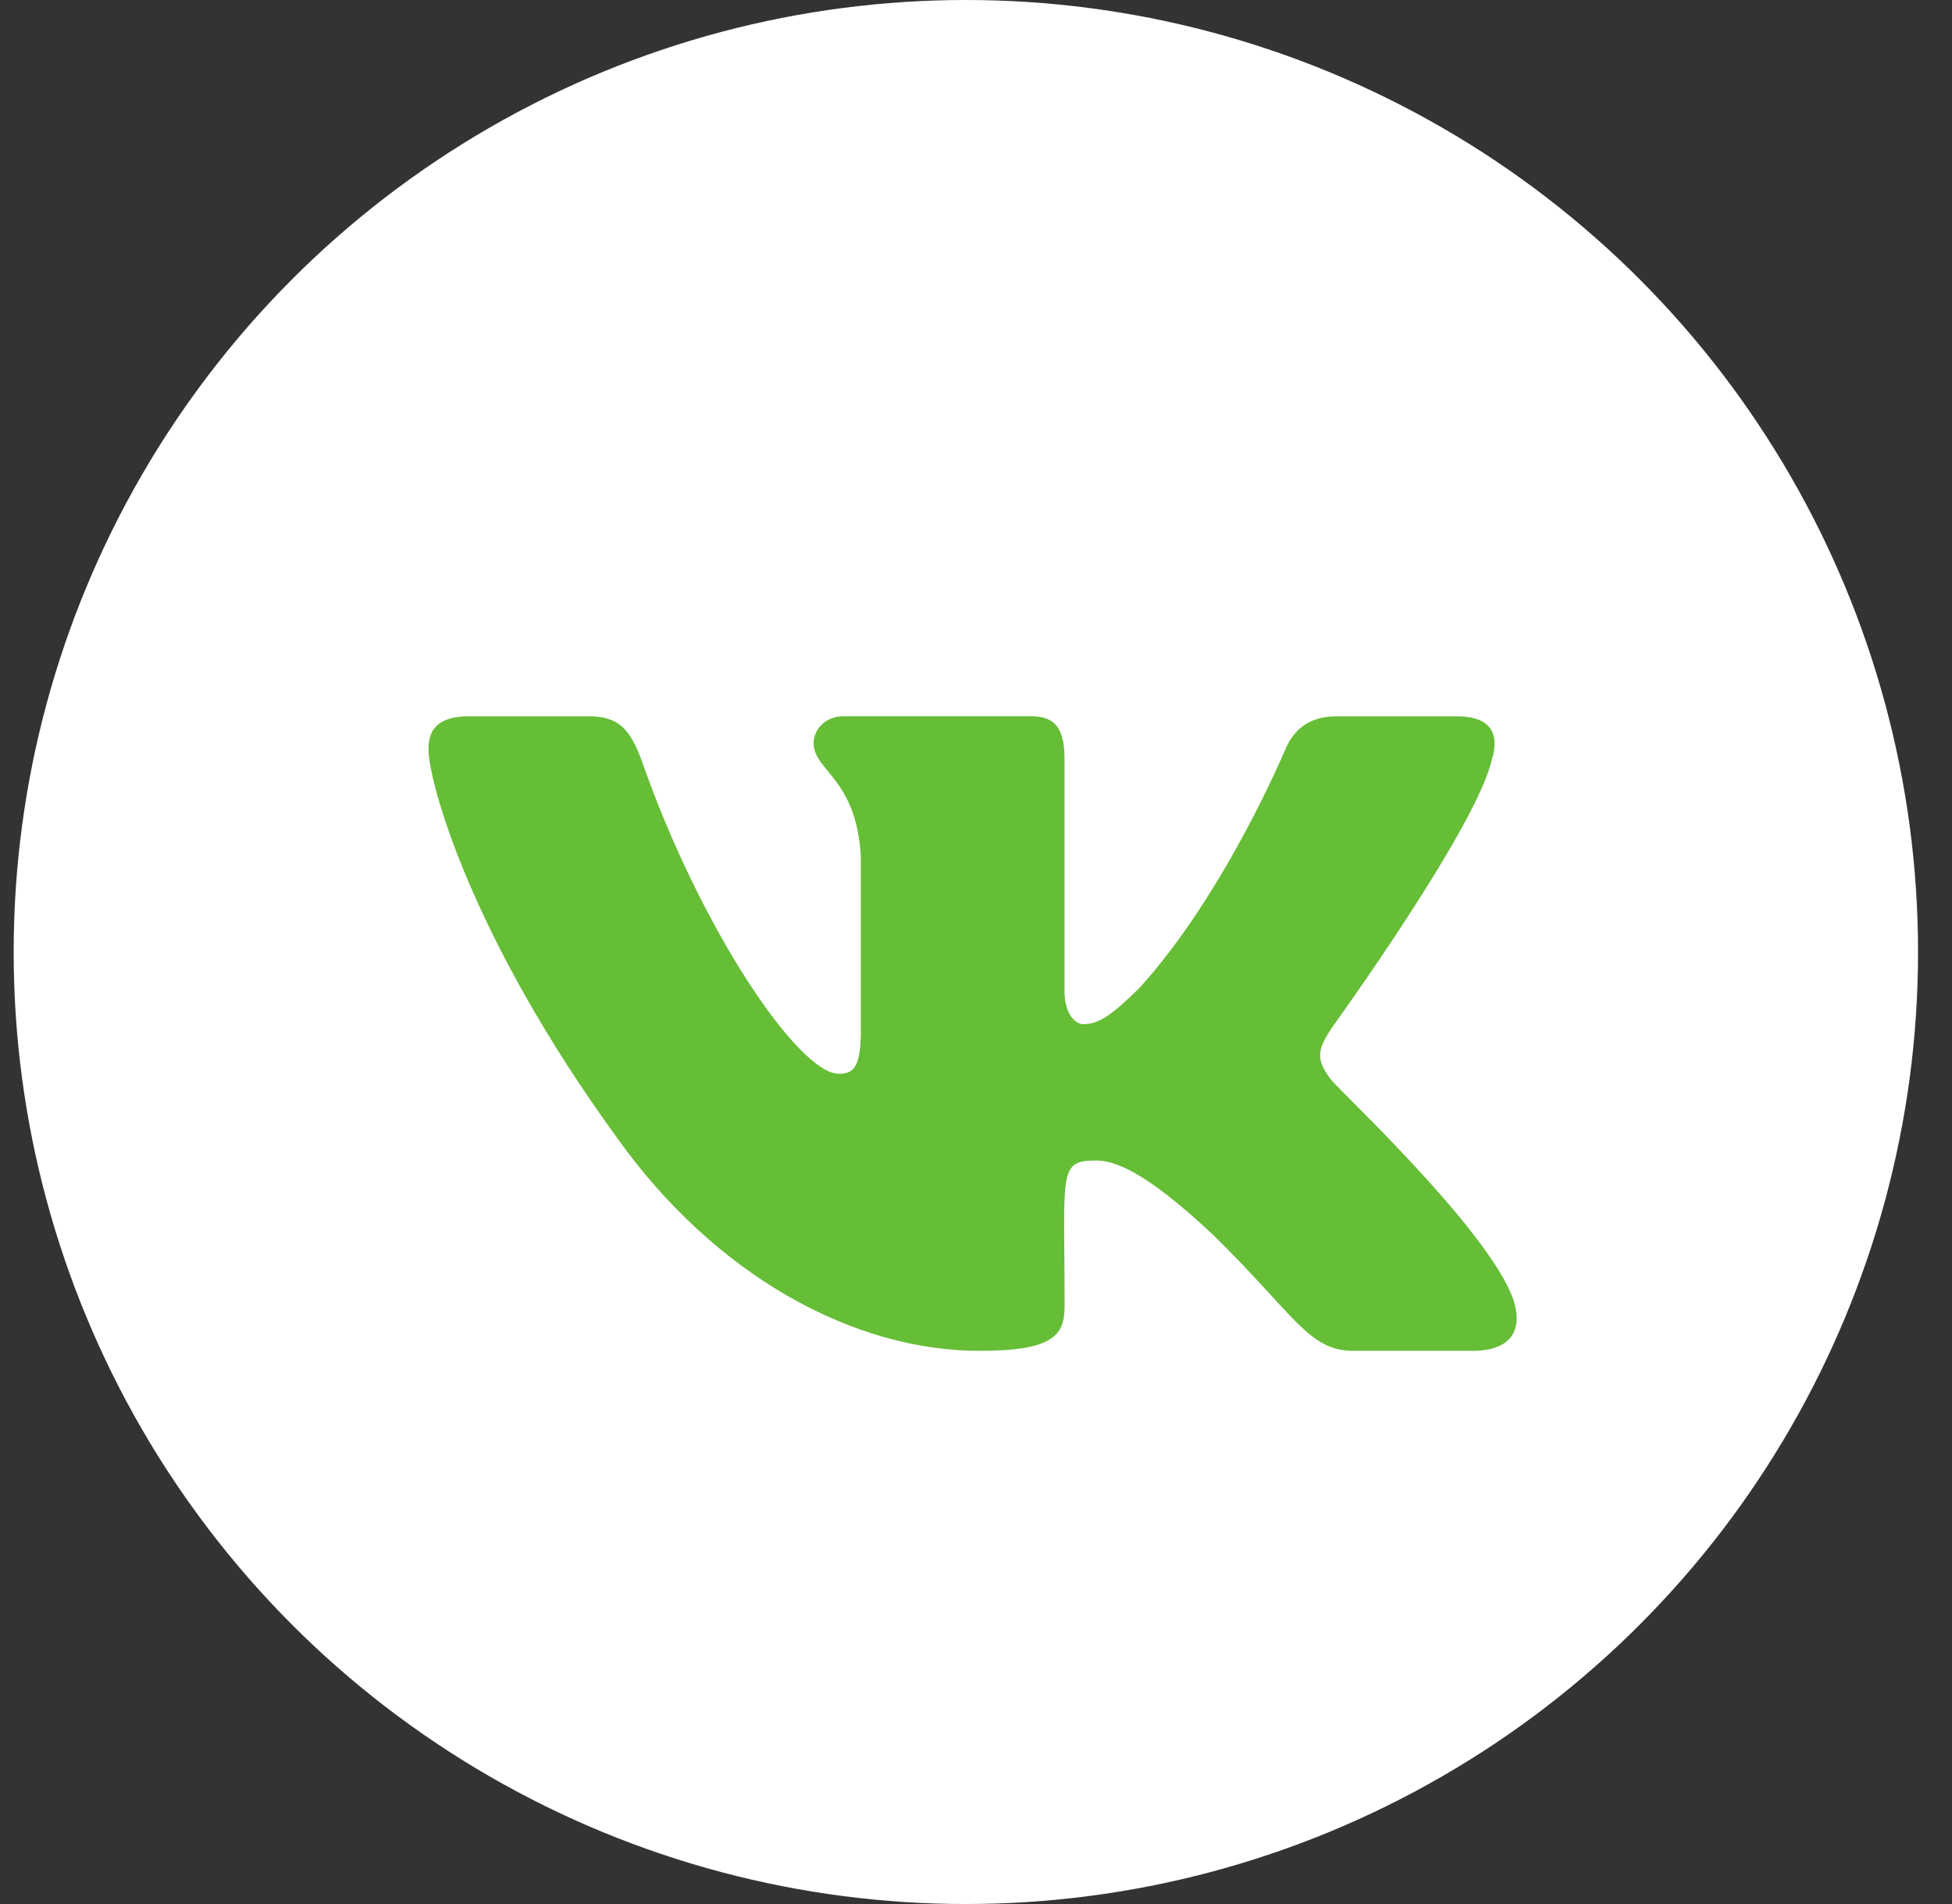 <svg width="41" height="40" fill="none" xmlns="http://www.w3.org/2000/svg"><rect width="100%" height="100%" fill="#333333" stroke="none"/><circle cx="20.287" cy="20" r="20" fill="#fff"/><g clip-path="url(#clip0)"><path d="M27.967 22.693c-.37-.467-.264-.675 0-1.092.004-.005 3.055-4.22 3.37-5.65h.001c.156-.521 0-.904-.755-.904h-2.5c-.635 0-.929.329-1.086.696 0 0-1.272 3.046-3.072 5.02-.581.57-.85.753-1.167.753-.156 0-.399-.182-.399-.703V15.95c0-.625-.178-.904-.705-.904h-3.93c-.398 0-.635.291-.635.563 0 .592.9.728.993 2.395v3.616c0 .793-.144.938-.463.938-.85 0-2.911-3.058-4.133-6.558-.247-.679-.488-.953-1.129-.953h-2.5c-.713 0-.857.329-.857.696 0 .65.85 3.88 3.95 8.146 2.067 2.912 4.978 4.49 7.625 4.49 1.592 0 1.786-.35 1.786-.953 0-2.783-.144-3.046.653-3.046.37 0 1.006.183 2.492 1.588 1.698 1.666 1.977 2.411 2.927 2.411h2.5c.712 0 1.073-.35.865-1.042-.475-1.454-3.687-4.445-3.831-4.645z" fill="#66BD36"/></g><defs><clipPath id="clip0"><path fill="#fff" transform="translate(9 10.285)" d="M0 0h22.857v22.857H0z"/></clipPath></defs></svg>